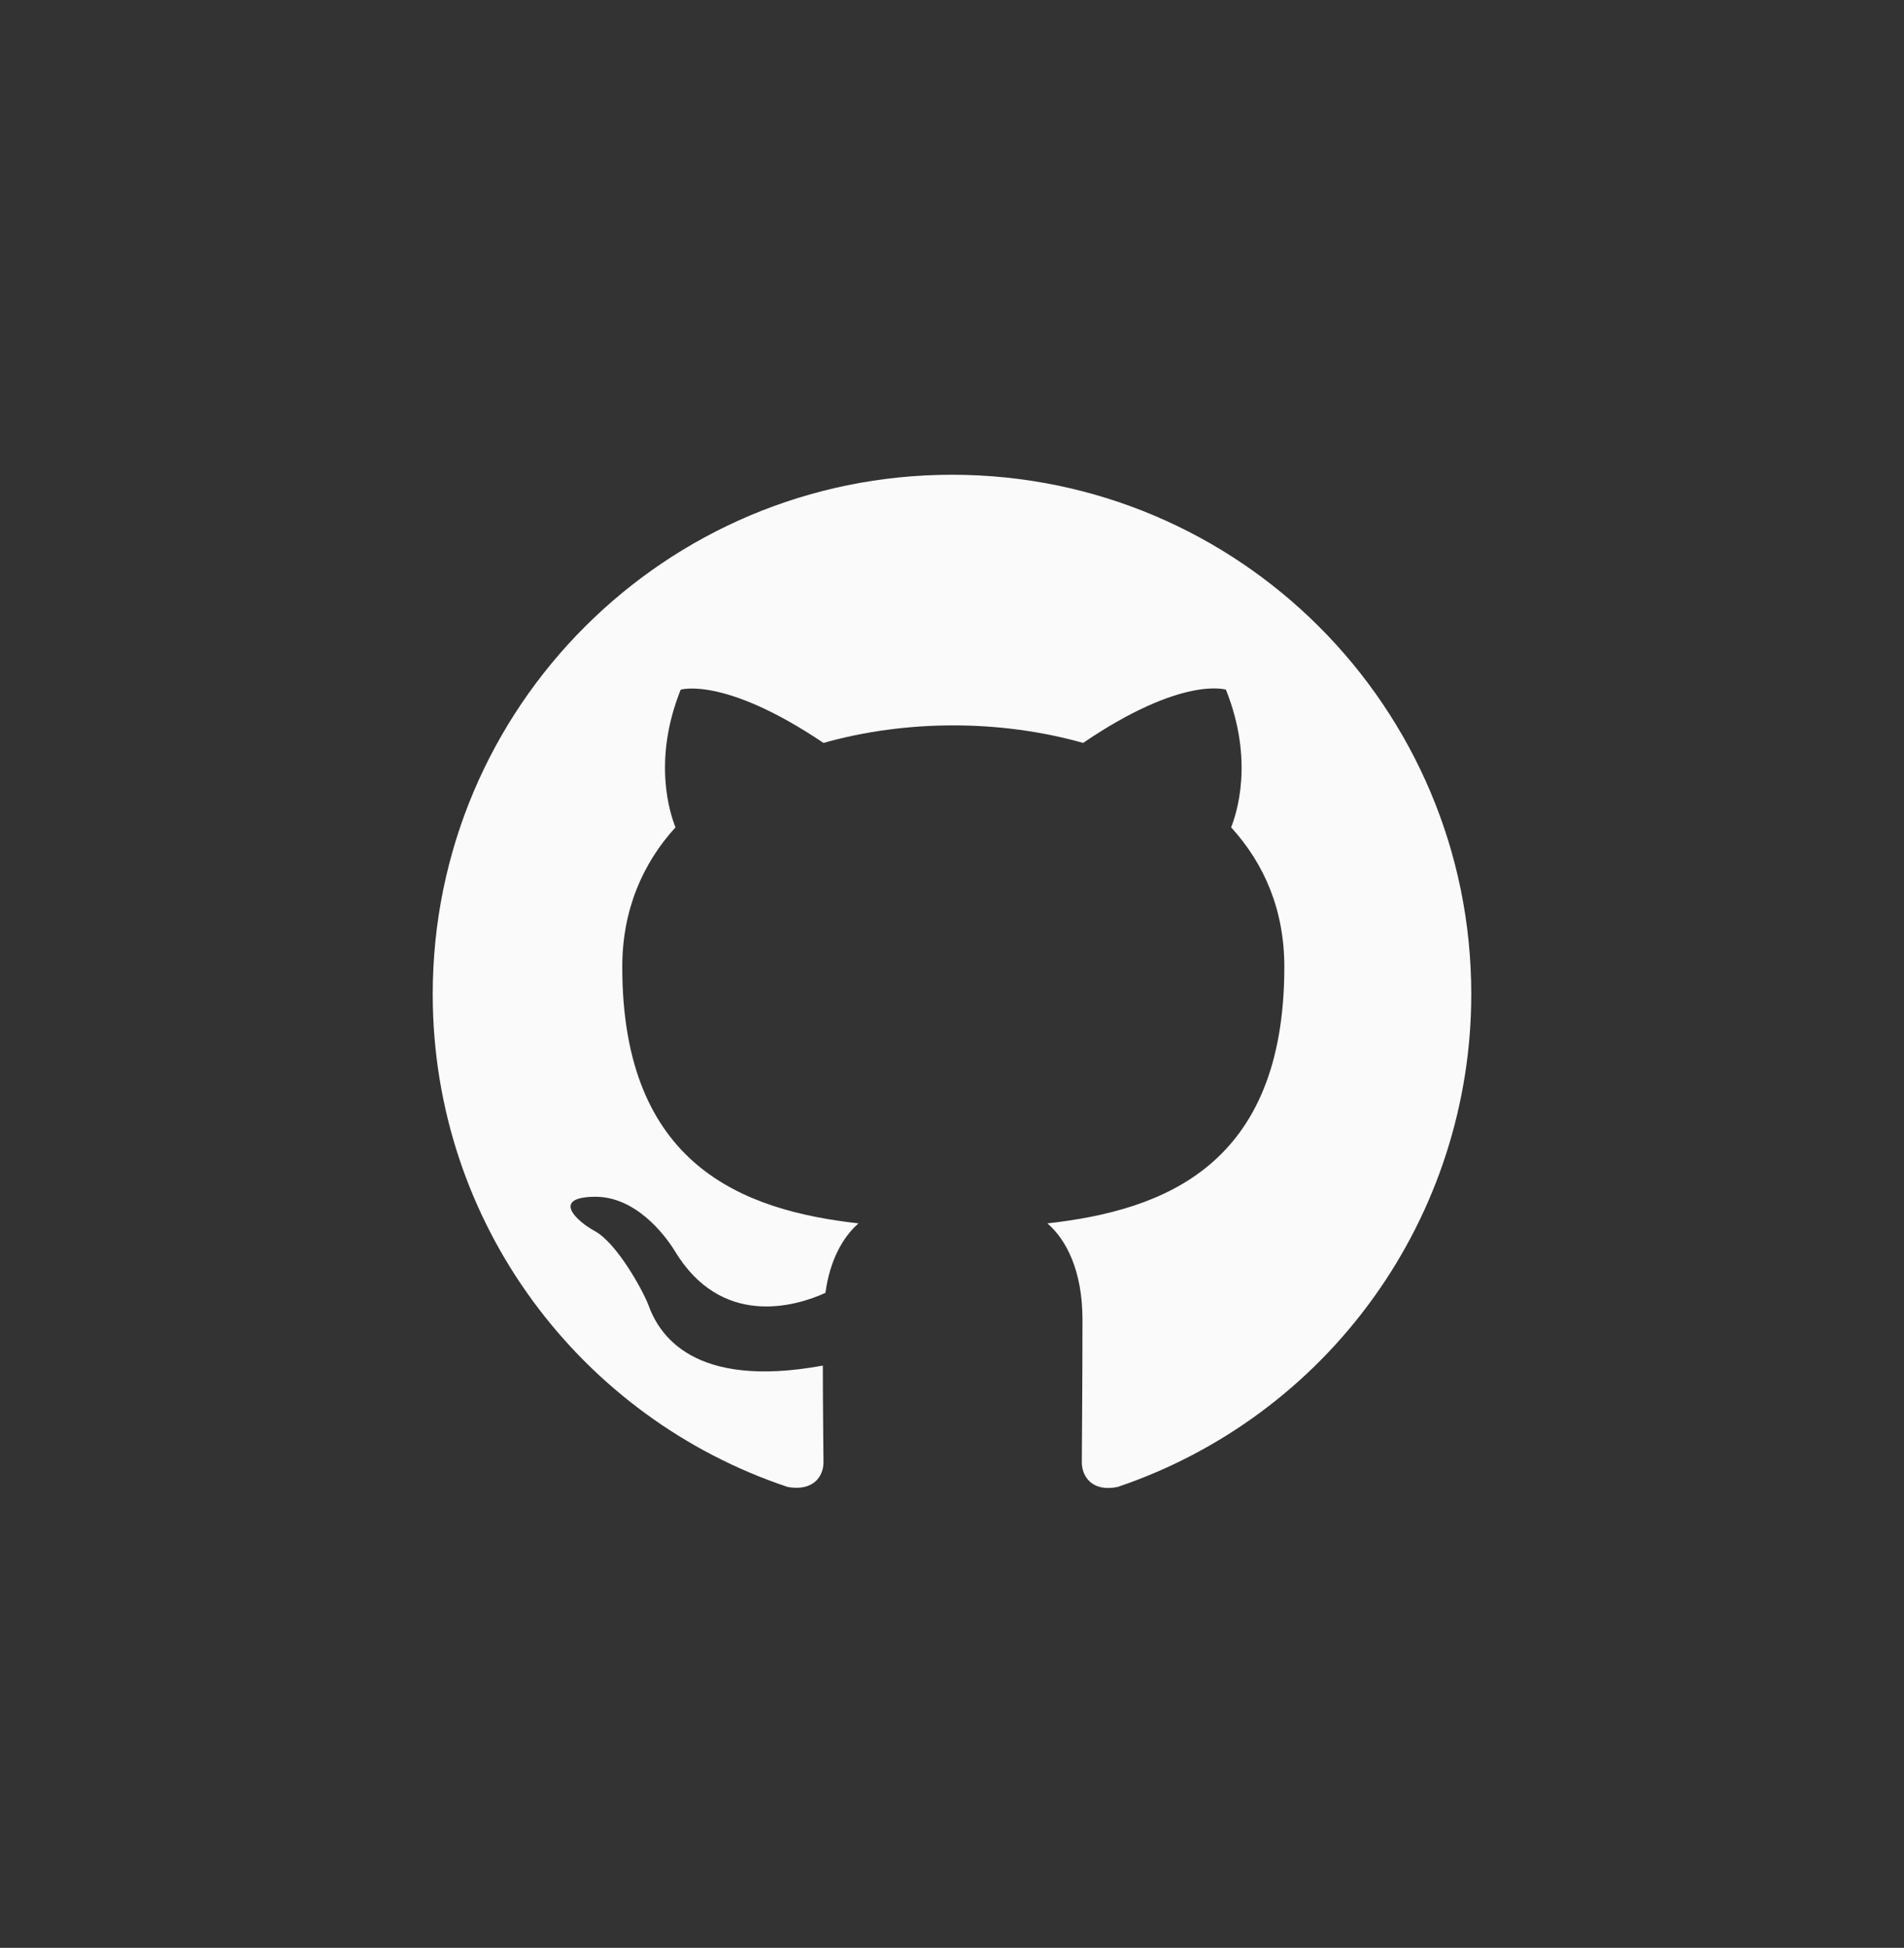 <svg width="44" height="45" viewBox="0 0 44 45" fill="none" xmlns="http://www.w3.org/2000/svg">
<rect x="0" y="0" width="44" height="45" fill="#333333" stroke="none"/>
<path d="M22 10.968C15.37 10.968 10 16.338 10 22.968C10 28.278 13.435 32.763 18.205 34.353C18.805 34.458 19.03 34.098 19.03 33.783C19.03 33.498 19.015 32.553 19.015 31.548C16 32.103 15.22 30.813 14.98 30.138C14.845 29.793 14.26 28.728 13.75 28.443C13.33 28.218 12.73 27.663 13.735 27.648C14.68 27.633 15.355 28.518 15.58 28.878C16.66 30.693 18.385 30.183 19.075 29.868C19.18 29.088 19.495 28.563 19.84 28.263C17.17 27.963 14.38 26.928 14.38 22.338C14.38 21.033 14.845 19.953 15.61 19.113C15.49 18.813 15.07 17.583 15.73 15.933C15.73 15.933 16.735 15.618 19.03 17.163C19.99 16.893 21.01 16.758 22.03 16.758C23.05 16.758 24.07 16.893 25.03 17.163C27.325 15.603 28.33 15.933 28.33 15.933C28.99 17.583 28.57 18.813 28.45 19.113C29.215 19.953 29.68 21.018 29.68 22.338C29.68 26.943 26.875 27.963 24.205 28.263C24.64 28.638 25.015 29.358 25.015 30.483C25.015 32.088 25 33.378 25 33.783C25 34.098 25.225 34.473 25.825 34.353C28.207 33.549 30.277 32.018 31.744 29.975C33.211 27.933 34 25.482 34 22.968C34 16.338 28.63 10.968 22 10.968Z" fill="#FAFAFA"/>
</svg>
